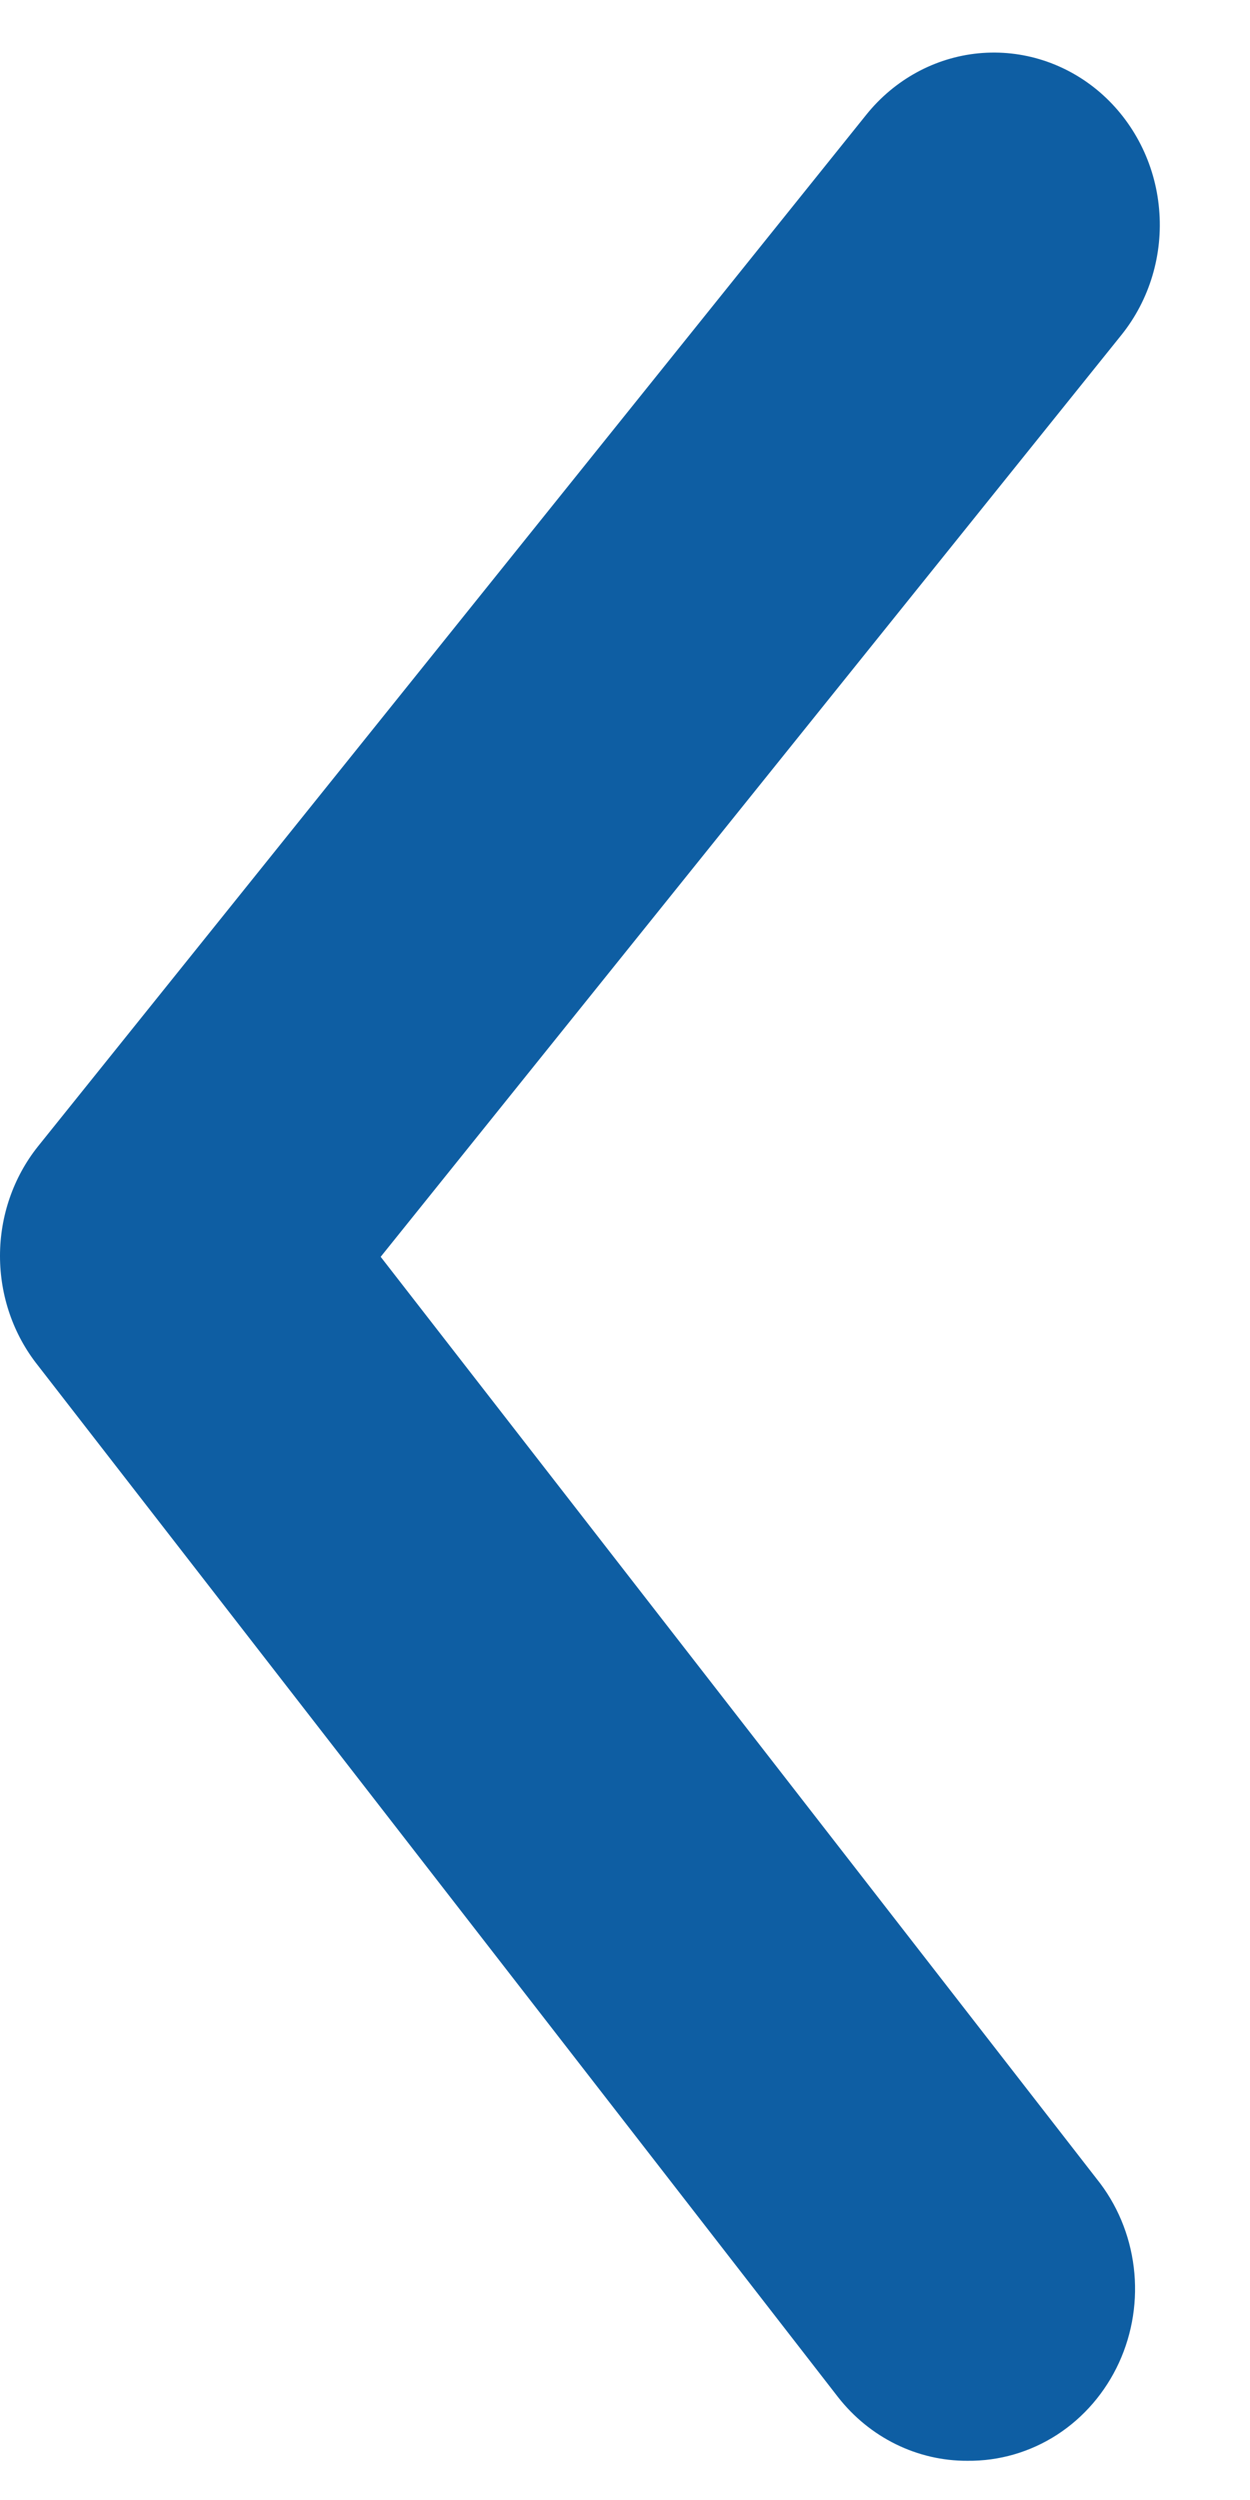 <svg width="11" height="22" viewBox="0 0 11 22" fill="none" xmlns="http://www.w3.org/2000/svg">
<path d="M8.513 21.655C8.295 21.656 8.08 21.606 7.883 21.509C7.686 21.412 7.513 21.271 7.375 21.095L0.332 12.014C0.117 11.743 0 11.403 0 11.052C0 10.702 0.117 10.362 0.332 10.091L7.623 1.01C7.871 0.701 8.227 0.506 8.612 0.469C8.998 0.432 9.382 0.556 9.68 0.813C9.977 1.07 10.165 1.439 10.2 1.839C10.236 2.239 10.117 2.638 9.869 2.947L3.35 11.06L9.65 19.173C9.829 19.395 9.942 19.665 9.977 19.952C10.012 20.239 9.967 20.53 9.847 20.792C9.727 21.053 9.538 21.273 9.302 21.426C9.065 21.579 8.792 21.658 8.513 21.655Z" fill="#0E5EA3"/>
</svg>
